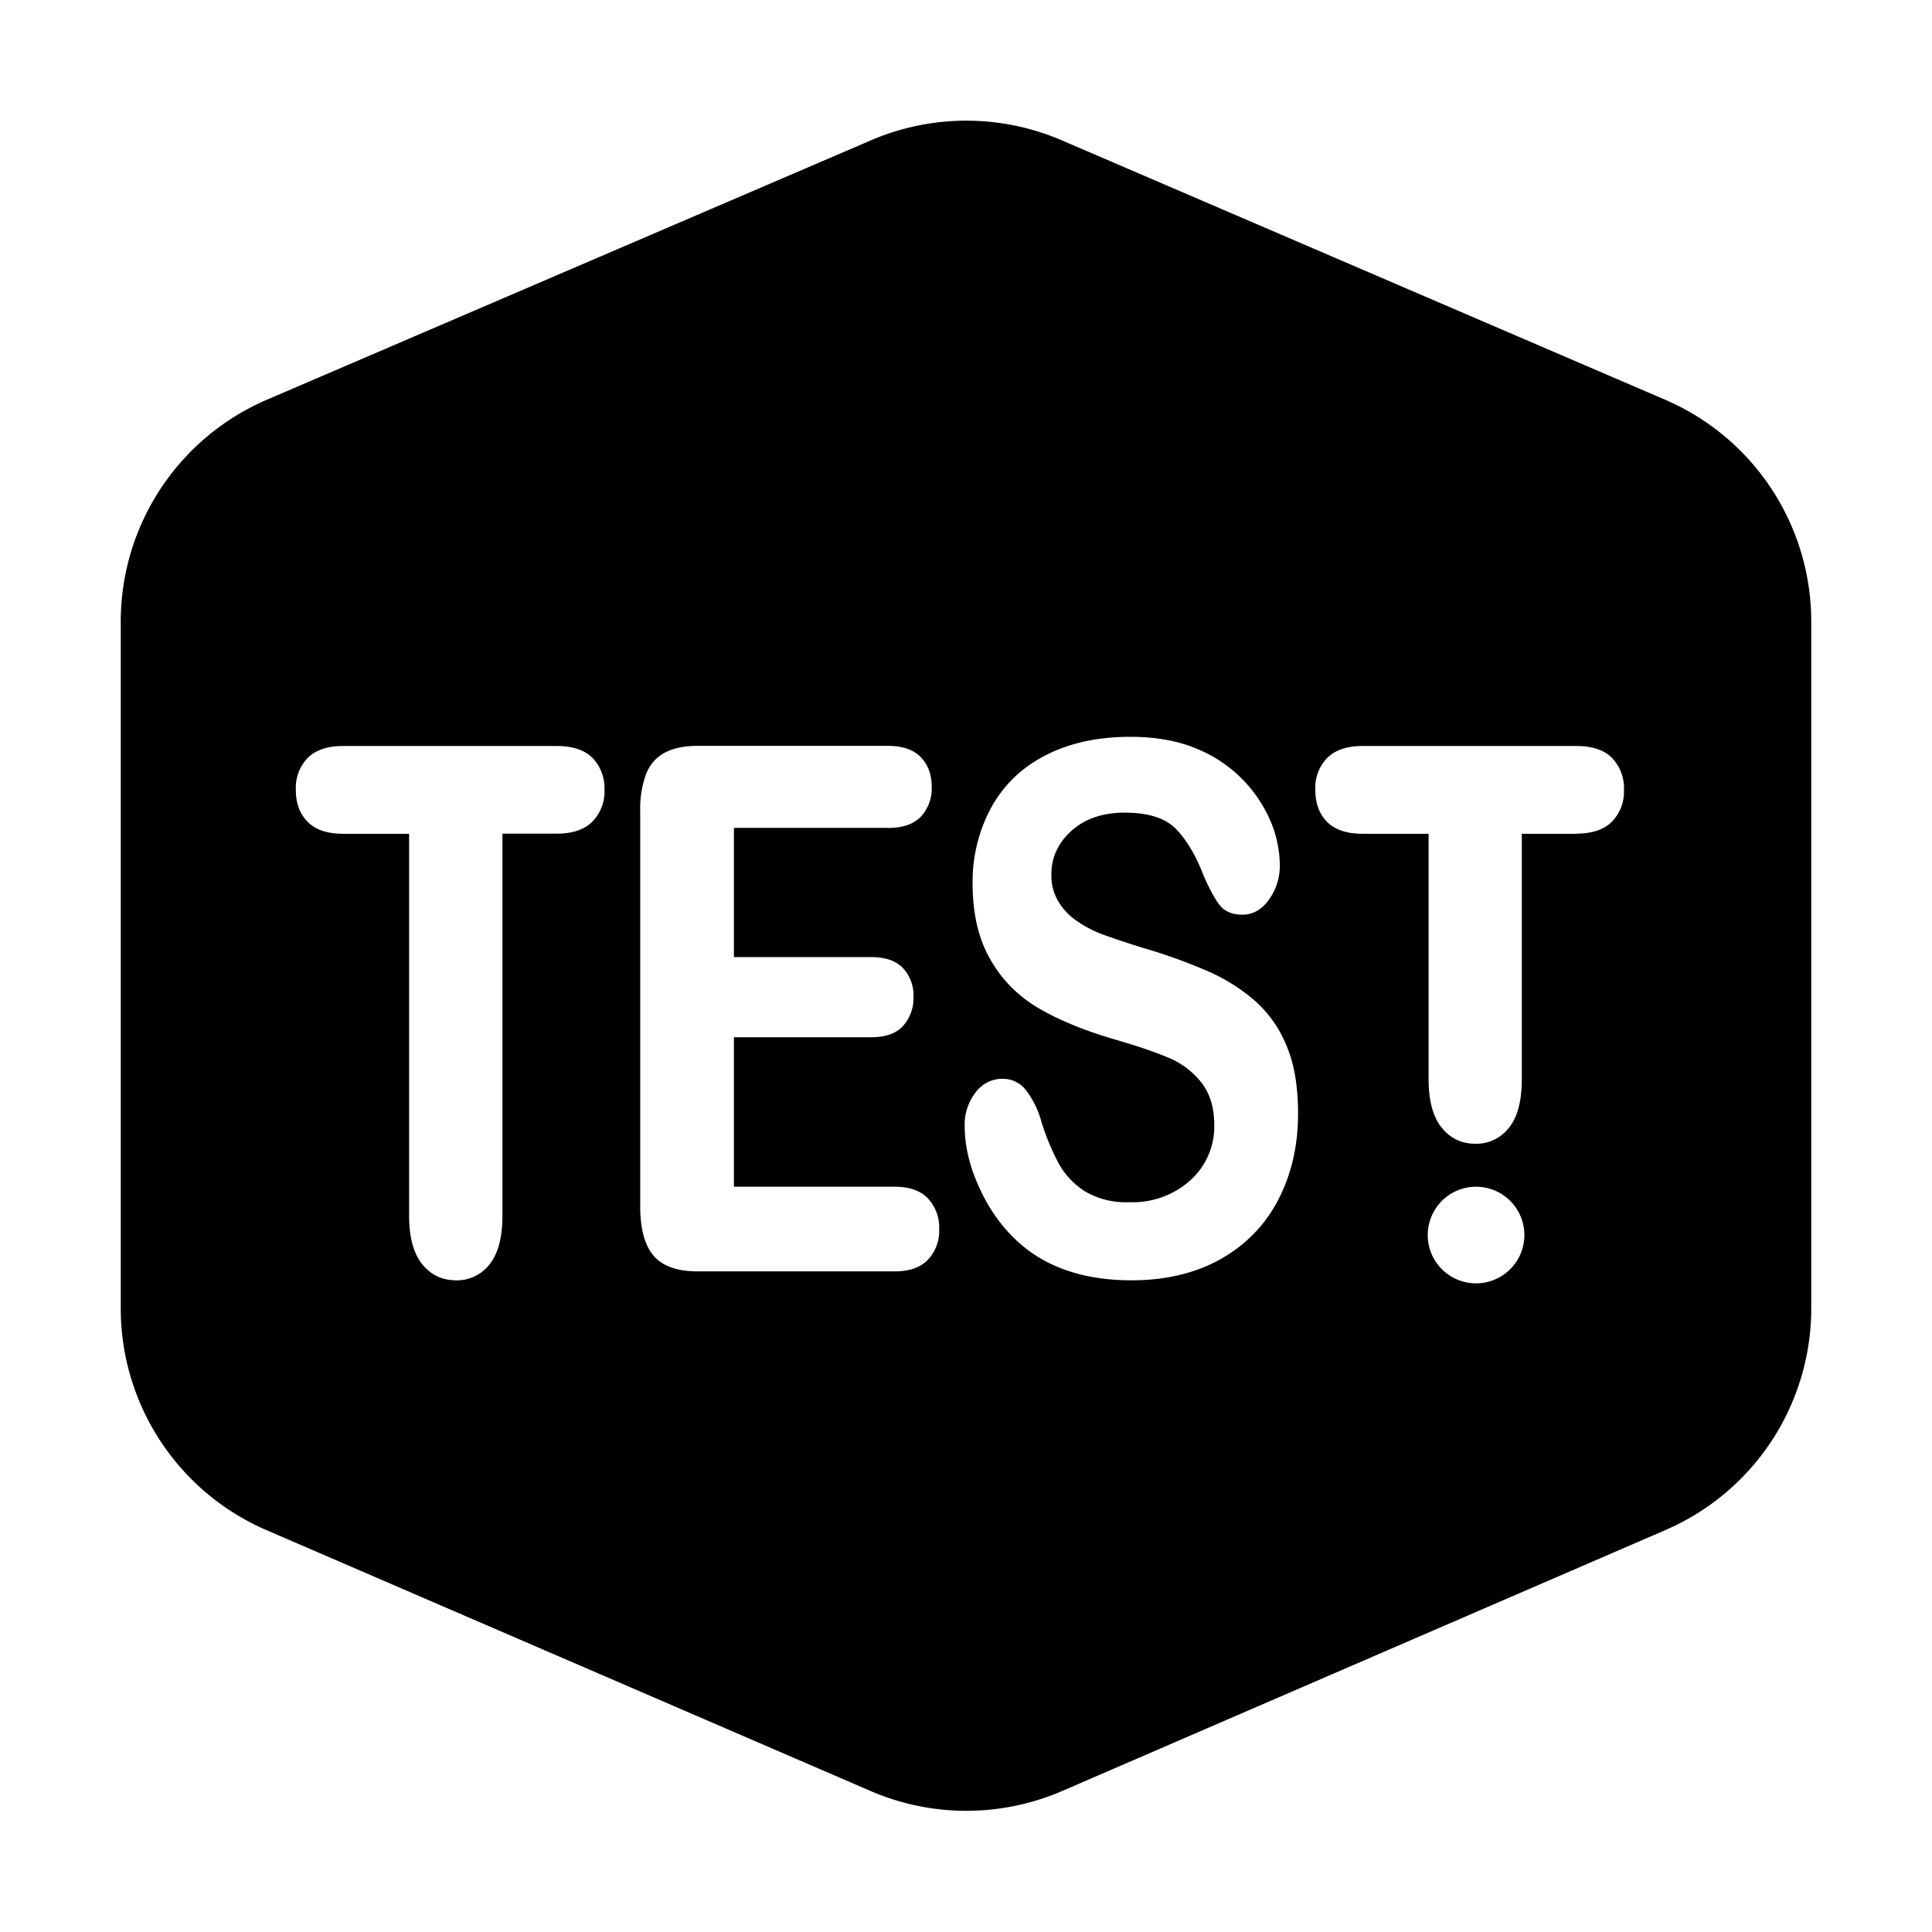 <?xml version="1.0" standalone="no"?><!DOCTYPE svg PUBLIC "-//W3C//DTD SVG 1.1//EN" "http://www.w3.org/Graphics/SVG/1.1/DTD/svg11.dtd"><svg t="1697366122138" class="icon" viewBox="0 0 1024 1024" version="1.1" xmlns="http://www.w3.org/2000/svg" p-id="4211" xmlns:xlink="http://www.w3.org/1999/xlink" width="128" height="128"><path d="M64 329.472A128 128 0 0 1 141.504 211.84l320.128-137.472a128 128 0 0 1 101.12 0l319.744 137.472A128 128 0 0 1 960 329.472v363.968a128 128 0 0 1-77.248 117.504l-319.744 138.304a128 128 0 0 1-101.632 0l-320.128-138.24A128 128 0 0 1 64 693.376V329.472z m230.976 112.384c8.448 0 14.784-2.112 19.008-6.4a22.784 22.784 0 0 0 6.4-16.768 23.232 23.232 0 0 0-6.272-16.896c-4.224-4.288-10.56-6.4-19.2-6.4H181.888c-8.128 0-14.4 2.048-18.688 6.208a22.784 22.784 0 0 0-6.4 17.088c0 7.04 2.048 12.608 6.208 16.832 4.096 4.224 10.368 6.4 18.88 6.4h34.944v202.24c0 11.52 2.304 20.16 6.912 25.856 4.672 5.76 10.624 8.576 17.984 8.576a21.76 21.76 0 0 0 17.728-8.448c4.544-5.632 6.848-14.272 6.848-25.92V441.856h28.736z m175.488-3.008c7.872 0 13.76-1.984 17.6-6.016a21.888 21.888 0 0 0 5.76-15.808c0-6.464-1.92-11.712-5.76-15.68-3.84-4.032-9.728-6.016-17.6-6.016H369.792c-7.04 0-12.8 1.152-17.28 3.52a21.248 21.248 0 0 0-9.984 11.2 52.608 52.608 0 0 0-3.2 19.84v209.344c0 12.16 2.432 20.992 7.168 26.432 4.736 5.44 12.48 8.192 23.296 8.192H474.24c7.744 0 13.632-2.048 17.6-6.208a22.208 22.208 0 0 0 5.952-16 22.72 22.72 0 0 0-5.952-16.448c-3.968-4.16-9.856-6.208-17.6-6.208H388.992V549.76h72.576c7.68 0 13.376-1.92 17.024-5.952a21.952 21.952 0 0 0 5.568-15.488 21.12 21.12 0 0 0-5.632-15.296c-3.712-3.84-9.344-5.76-16.96-5.76H388.992v-68.48h81.472z m364.864 3.008c8.448 0 14.848-2.112 19.072-6.4a22.784 22.784 0 0 0 6.336-16.768 23.232 23.232 0 0 0-6.272-16.896c-4.16-4.288-10.56-6.4-19.136-6.4h-113.152c-8.128 0-14.336 2.048-18.624 6.208a22.784 22.784 0 0 0-6.4 17.088c0 7.04 2.048 12.608 6.144 16.832s10.432 6.4 18.88 6.4h35.008v129.92c0 11.52 2.304 20.096 6.912 25.792 4.608 5.76 10.624 8.576 17.92 8.576a21.76 21.76 0 0 0 17.728-8.448c4.608-5.632 6.848-14.272 6.848-25.92v-129.92h28.8zM688 590.272c0-14.08-1.92-25.984-5.952-35.648a64.384 64.384 0 0 0-16.704-24 97.28 97.28 0 0 0-25.92-16.192 287.552 287.552 0 0 0-34.048-12.16 461.952 461.952 0 0 1-21.568-7.232 61.056 61.056 0 0 1-12.864-6.784 33.6 33.6 0 0 1-10.048-10.496 27.52 27.52 0 0 1-3.648-14.4c0-8.96 3.584-16.64 10.688-23.04 7.168-6.4 16.512-9.6 28.16-9.6 12.544 0 21.632 2.88 27.328 8.768 5.632 5.888 10.496 14.08 14.528 24.64 3.2 7.296 6.08 12.608 8.704 15.872 2.688 3.2 6.656 4.8 11.776 4.8 5.696 0 10.368-2.688 14.208-8.064a30.72 30.72 0 0 0 5.696-18.112 61.632 61.632 0 0 0-4.608-22.656 72.064 72.064 0 0 0-39.232-39.04c-9.92-4.224-21.76-6.4-35.392-6.4-17.088 0-31.936 3.2-44.544 9.6-12.672 6.4-22.336 15.616-28.992 27.52a82.112 82.112 0 0 0-10.048 40.832c0 16.064 3.2 29.504 9.536 40.32 6.272 10.88 14.848 19.392 25.6 25.664 10.752 6.272 24.128 11.776 40.128 16.448 11.904 3.456 21.44 6.656 28.608 9.728a43.136 43.136 0 0 1 17.408 13.184c4.48 5.76 6.784 13.248 6.784 22.528a38.272 38.272 0 0 1-12.544 29.12 45.76 45.76 0 0 1-32.512 11.712 42.688 42.688 0 0 1-23.488-5.76 40.96 40.96 0 0 1-13.888-14.72 125.312 125.312 0 0 1-9.216-22.272 47.488 47.488 0 0 0-8.384-16.896 15.36 15.36 0 0 0-12.096-5.76 17.6 17.6 0 0 0-14.464 7.36 27.776 27.776 0 0 0-5.696 17.6c0 11.776 3.2 23.872 9.472 36.352 6.336 12.48 14.528 22.4 24.64 29.888 14.272 10.432 32.384 15.616 54.336 15.616 18.304 0 34.112-3.84 47.488-11.392 13.312-7.616 23.488-18.112 30.4-31.552 6.912-13.44 10.368-28.544 10.368-45.44z m94.336 89.92a25.6 25.6 0 1 0 0-51.2 25.6 25.6 0 0 0 0 51.2z" fill="#000000" p-id="4212"></path></svg>